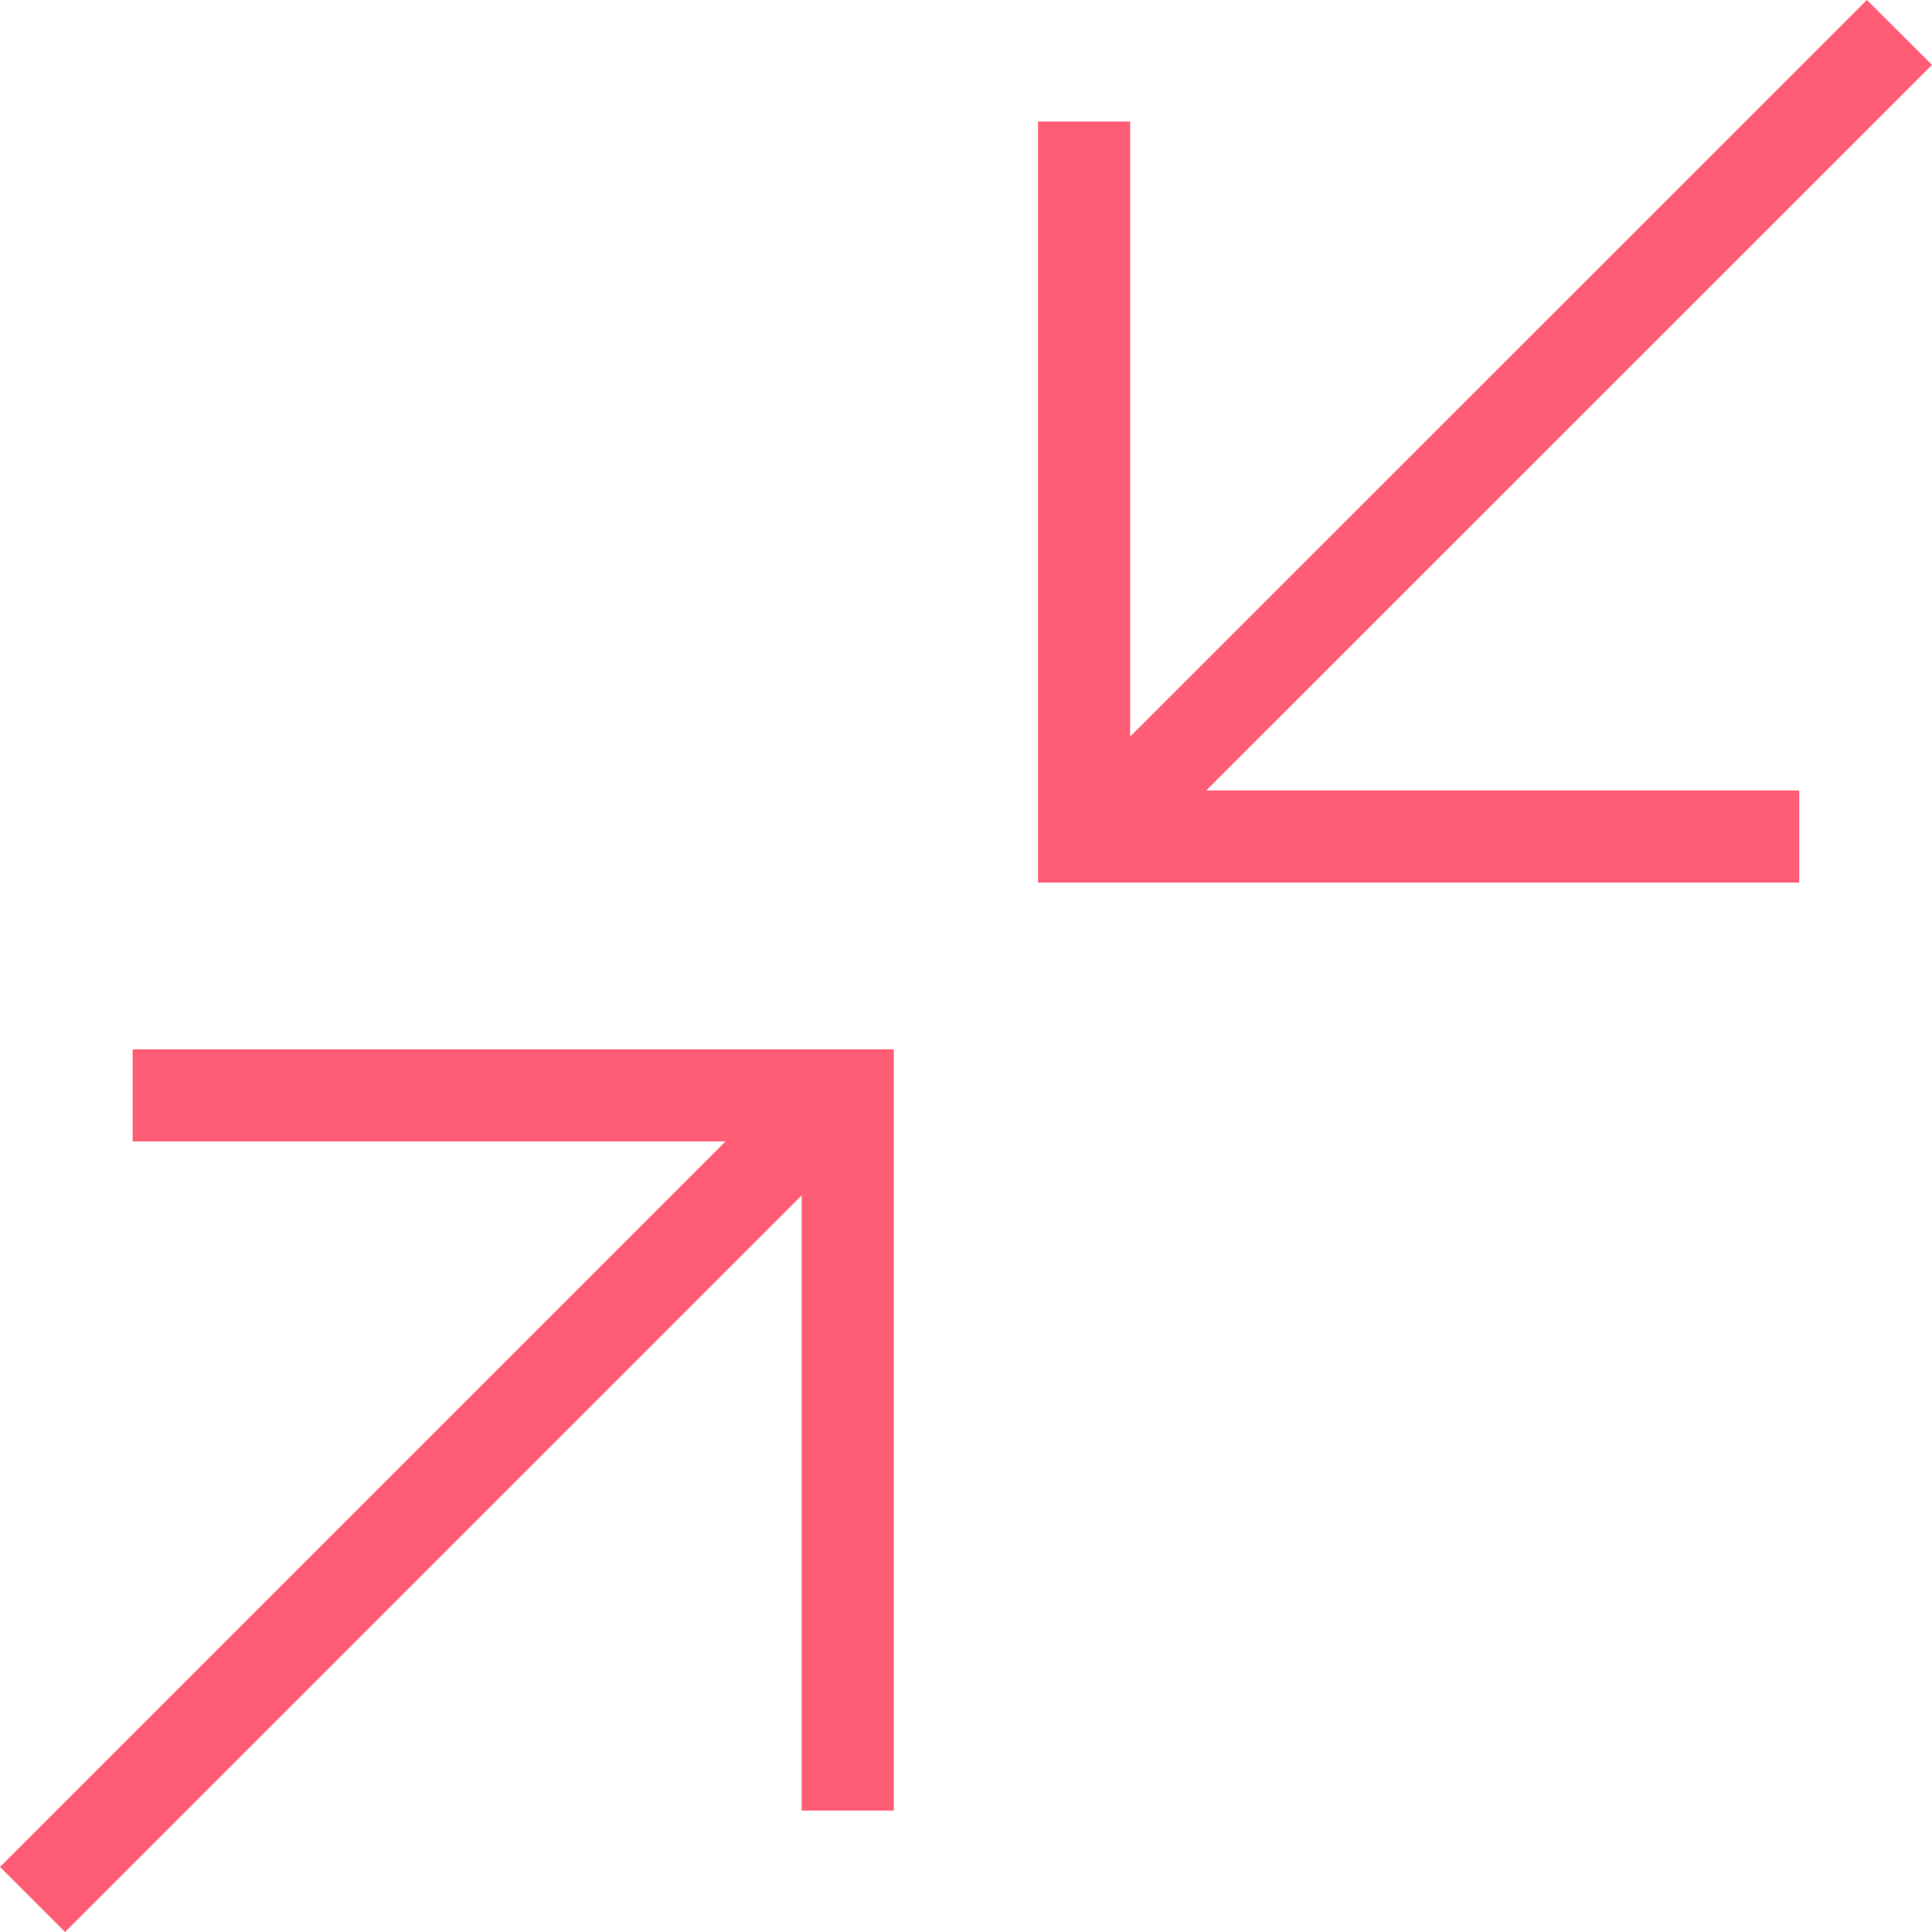 <?xml version="1.0" encoding="UTF-8" standalone="no"?>
<svg
   xmlns:dc="http://purl.org/dc/elements/1.1/"
   xmlns:cc="http://creativecommons.org/ns#"
   xmlns:rdf="http://www.w3.org/1999/02/22-rdf-syntax-ns#"
   xmlns:svg="http://www.w3.org/2000/svg"
   xmlns="http://www.w3.org/2000/svg"
   xmlns:sodipodi="http://sodipodi.sourceforge.net/DTD/sodipodi-0.dtd"
   xmlns:inkscape="http://www.inkscape.org/namespaces/inkscape"
   height="11.551"
   version="1.1"
   viewBox="0 0 11.551 11.551"
   width="11.551"
   id="svg2"
   inkscape:version="0.91 r13725"
   sodipodi:docname="contractbutton-scalable.svg"
   inkscape:export-filename="/home/alex/build/newtodo/static/expandicon.png"
   inkscape:export-xdpi="249.33379"
   inkscape:export-ydpi="249.33379">
  <sodipodi:namedview
     pagecolor="#ffffff"
     bordercolor="#666666"
     borderopacity="1"
     objecttolerance="10"
     gridtolerance="10"
     guidetolerance="10"
     inkscape:pageopacity="0"
     inkscape:pageshadow="2"
     inkscape:window-width="3172"
     inkscape:window-height="1740"
     id="namedview13"
     showgrid="false"
     fit-margin-top="0"
     fit-margin-left="0"
     fit-margin-right="0"
     fit-margin-bottom="0"
     inkscape:zoom="90.509668"
     inkscape:cx="5.5178663"
     inkscape:cy="5.8833662"
     inkscape:window-x="14"
     inkscape:window-y="46"
     inkscape:window-maximized="0"
     inkscape:current-layer="svg2" />
  <desc
     id="desc6" />
  <defs
     id="defs8" />
  <path
     style="fill:#ff5d76;fill-opacity:1;fill-rule:evenodd;stroke:none;stroke-width:0.45;stroke-miterlimit:4;stroke-dasharray:none;stroke-opacity:1"
     d="m 0.793,6.273 0,0.551 3.545,0 L 0,11.162 l 0.389,0.389 4.404,-4.404 0,3.678 0.551,0 0,-4.551 -4.551,0 z"
     id="path5306"
     inkscape:connector-curvature="0" />
  <path
     style="fill:#ff5d76;fill-opacity:1;fill-rule:evenodd;stroke:none;stroke-width:0.45;stroke-miterlimit:4;stroke-dasharray:none;stroke-opacity:1"
     d="m 11.162,-2.187e-4 -4.405,4.404 0,-3.677 -0.551,0 0,4.55 4.551,0 0,-0.551 -3.545,0 L 11.551,0.388 11.162,-2.187e-4 Z"
     id="two-fingers-resize-out"
     inkscape:connector-curvature="0" />
</svg>
